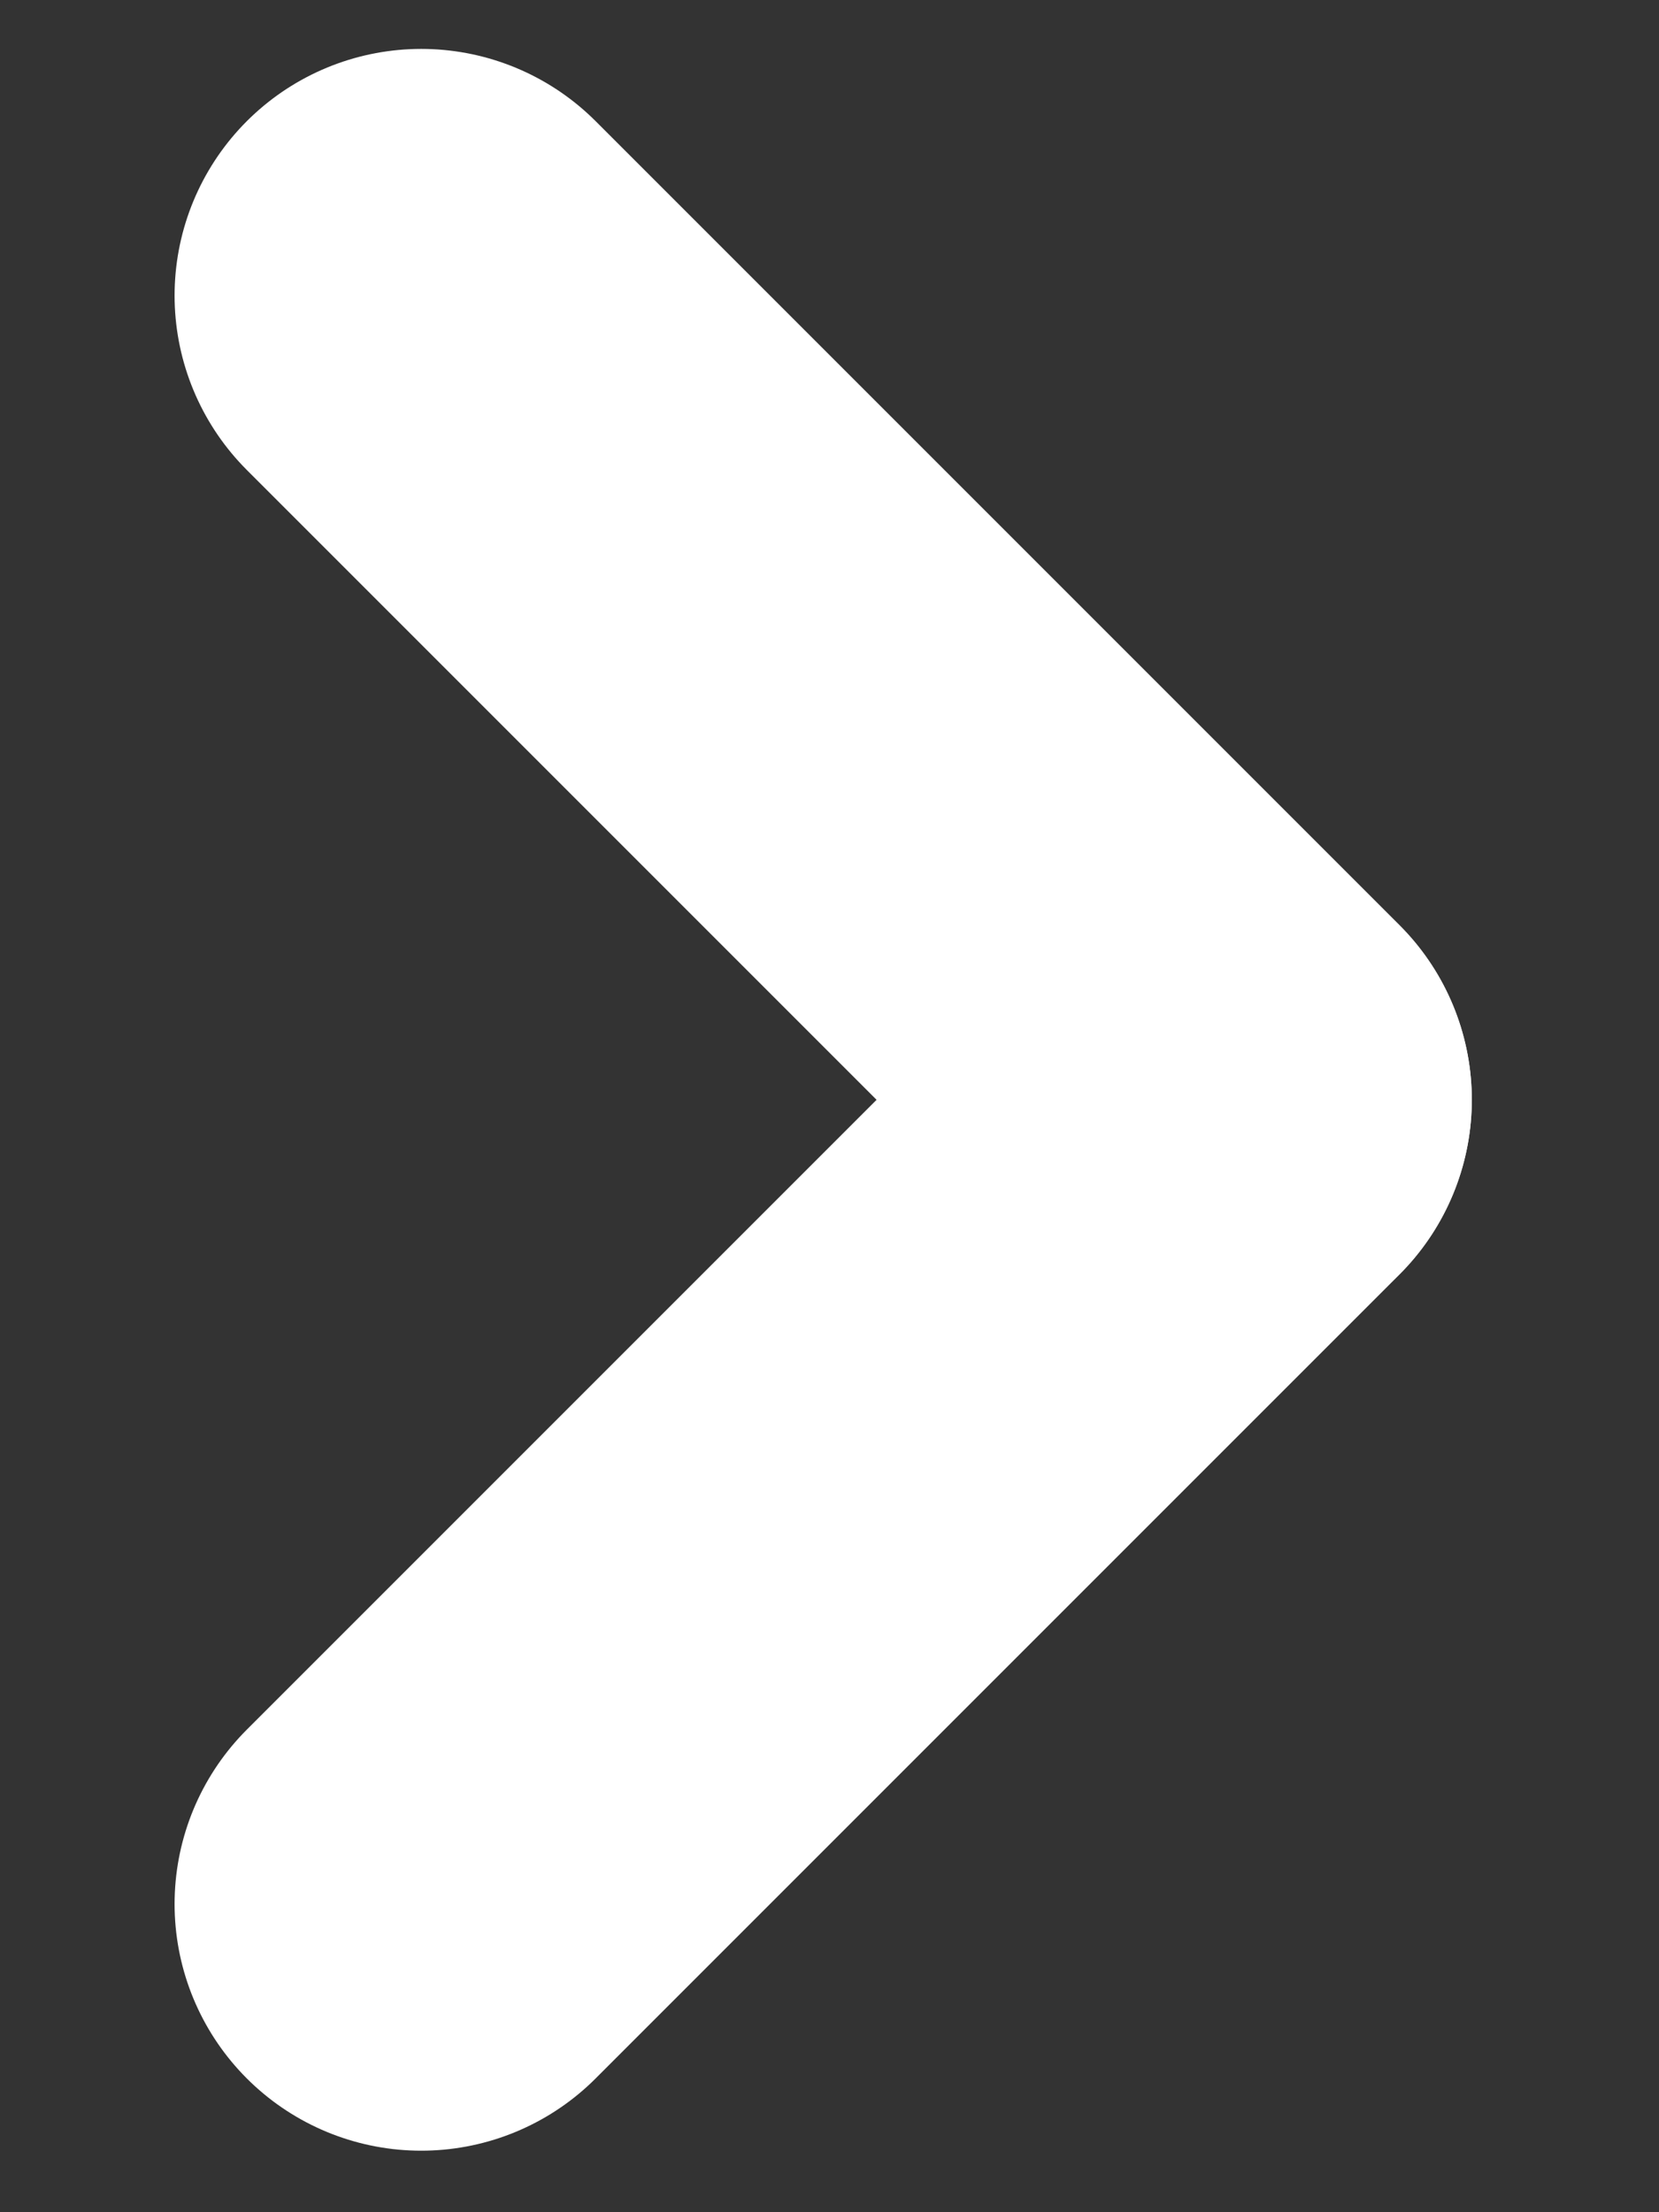 <svg id="e0E6rLeG8Ca1" xmlns="http://www.w3.org/2000/svg" xmlns:xlink="http://www.w3.org/1999/xlink" viewBox="0 0 360 480" shape-rendering="geometricPrecision" text-rendering="geometricPrecision"><rect x="0" y="0" width="360" height="480" fill="#333333" stroke="none"/><line x1="97.788" y1="-97.788" x2="-97.788" y2="97.788" transform="matrix(-.892 0 0 0.892 178.631 151.358)" fill="none" stroke="#FFF" stroke-width="120" stroke-linecap="round"/><line x1="97.788" y1="-97.788" x2="-97.788" y2="97.788" transform="matrix(-.892 0 0-.892 178.631 325.904)" fill="none" stroke="#FFF" stroke-width="120" stroke-linecap="round"/></svg>